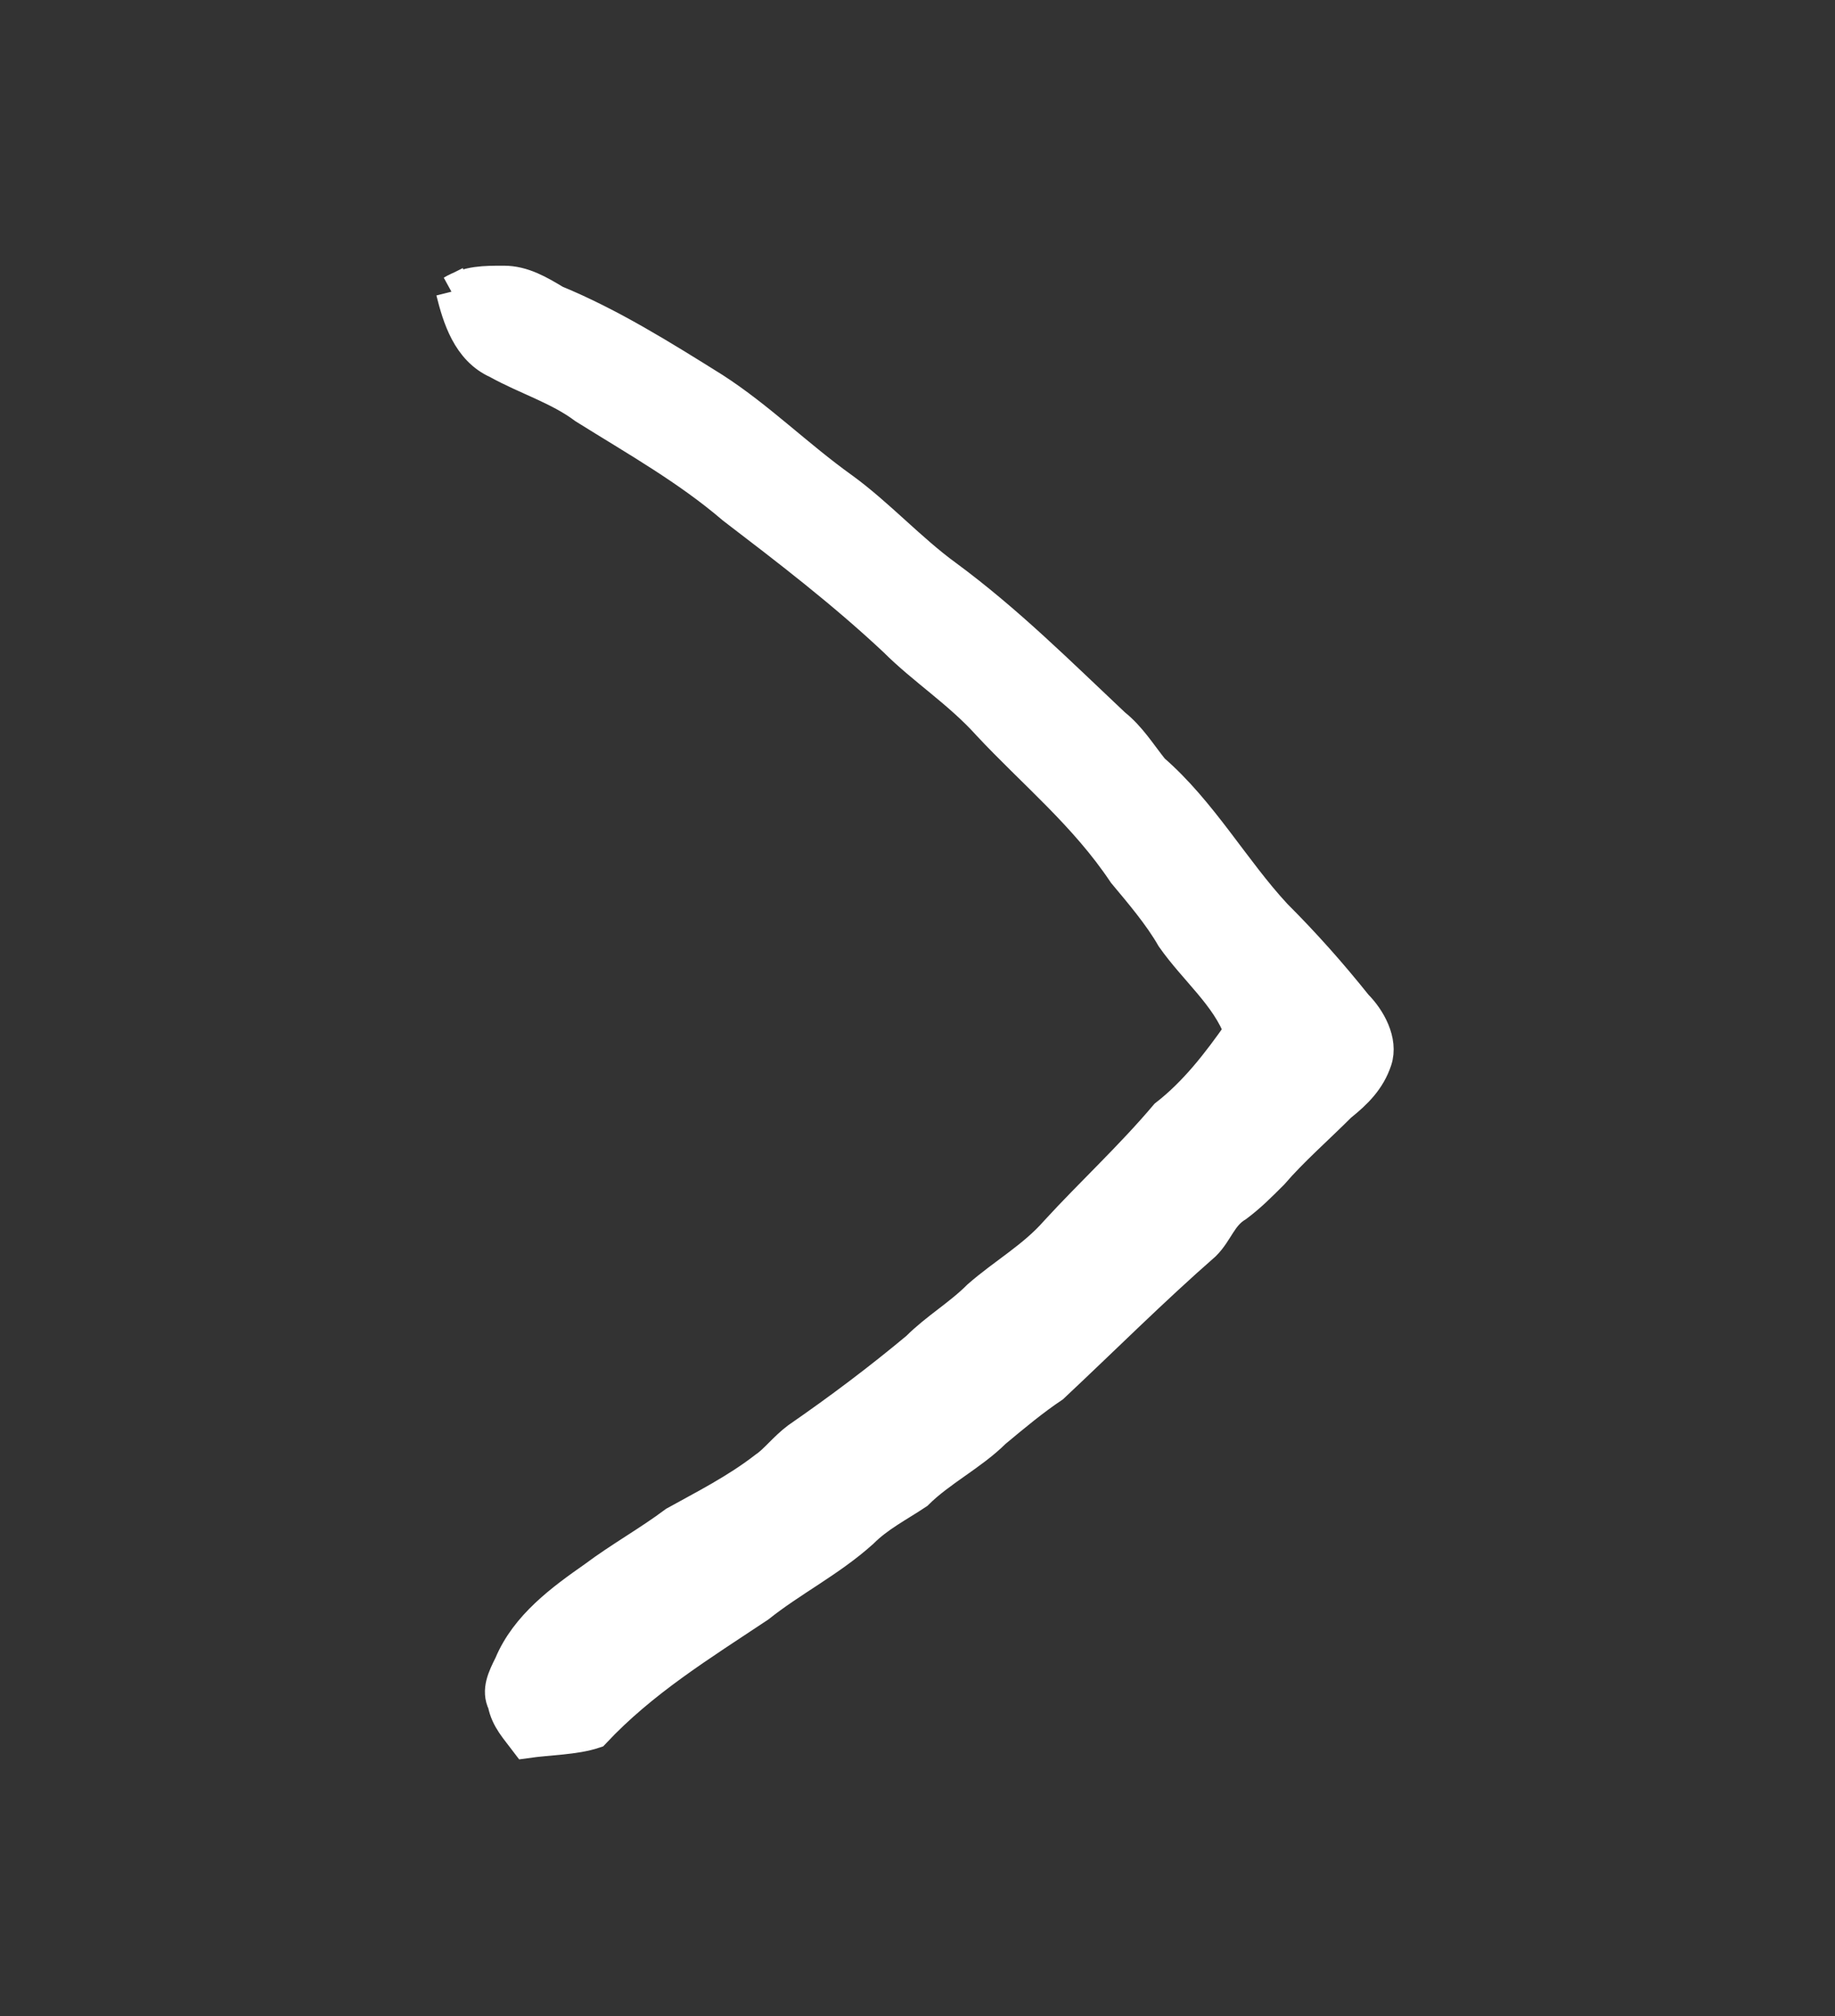 <?xml version='1.0' encoding='utf-8'?>
<svg xmlns="http://www.w3.org/2000/svg" xmlns:dc="http://purl.org/dc/elements/1.1/" xmlns:inkscape="http://www.inkscape.org/namespaces/inkscape" xmlns:ns4="http://creativecommons.org/ns#" xmlns:rdf="http://www.w3.org/1999/02/22-rdf-syntax-ns#" xmlns:sodipodi="http://sodipodi.sourceforge.net/DTD/sodipodi-0.dtd" version="1.1" id="svg3997" xml:space="preserve" width="75.733" height="83.2" viewBox="0 0 75.733 83.2" sodipodi:docname="li.svg" inkscape:version="1.2.2 (732a01da63, 2022-12-09)"><rect x="0" y="0" width="75.733" height="83.2" fill="#333333" stroke="none"/><sodipodi:namedview id="namedview10" pagecolor="#ffffff" bordercolor="#000000" borderopacity="0.25" inkscape:showpageshadow="2" inkscape:pageopacity="0.0" inkscape:pagecheckerboard="0" inkscape:deskcolor="#d1d1d1" showgrid="false" inkscape:zoom="11.165866" inkscape:cx="24.315177" inkscape:cy="41.644778" inkscape:window-width="1366" inkscape:window-height="745" inkscape:window-x="-8" inkscape:window-y="-8" inkscape:window-maximized="1" inkscape:current-layer="svg3997" /><title id="title16947">li</title><defs id="defs4001" /><g id="g4003" transform="matrix(1.333,0,0,-1.333,-412.035,661.867)"><g id="g4147"><g id="g4149"><path d="m 323.1,487.5 c 0.5,0.3 1,0.3 1.6,0.3 0.6,0 1.1,-0.3 1.6,-0.6 1.7,-0.7 3.3,-1.7 4.9,-2.7 1.4,-0.9 2.6,-2.1 4,-3.1 1.1,-0.8 2.1,-1.9 3.2,-2.7 1.9,-1.4 3.5,-3 5.2,-4.6 0.5,-0.4 0.8,-0.9 1.2,-1.4 1.5,-1.3 2.5,-3.1 3.8,-4.5 0.9,-0.9 1.7,-1.8 2.5,-2.8 0.4,-0.4 0.8,-1.1 0.6,-1.7 -0.2,-0.6 -0.6,-1 -1.1,-1.4 -0.7,-0.7 -1.5,-1.4 -2.1,-2.1 -0.4,-0.4 -0.7,-0.7 -1.1,-1 -0.5,-0.3 -0.6,-0.8 -1,-1.2 -1.6,-1.4 -3.1,-2.9 -4.7,-4.4 -0.6,-0.4 -1.2,-0.9 -1.8,-1.4 -0.7,-0.7 -1.7,-1.2 -2.4,-1.9 -0.6,-0.4 -1.2,-0.7 -1.7,-1.2 -1,-0.9 -2.2,-1.5 -3.2,-2.3 -1.8,-1.2 -3.6,-2.3 -5.1,-3.9 -0.6,-0.2 -1.4,-0.2 -2.1,-0.3 -0.3,0.4 -0.6,0.7 -0.7,1.2 -0.2,0.4 0,0.8 0.2,1.2 0.5,1.2 1.6,2 2.6,2.7 0.8,0.6 1.7,1.1 2.5,1.7 0.9,0.5 1.9,1 2.8,1.7 0.3,0.2 0.6,0.6 1,0.9 1.3,0.9 2.5,1.8 3.7,2.8 0.6,0.6 1.3,1 1.9,1.6 0.8,0.7 1.7,1.2 2.4,2 1.1,1.2 2.3,2.3 3.4,3.6 0.9,0.7 1.6,1.6 2.3,2.6 -0.4,1.1 -1.4,1.9 -2.1,2.9 -0.4,0.7 -1,1.4 -1.5,2 -1.2,1.8 -2.8,3.1 -4.2,4.6 -0.9,1 -2,1.7 -2.9,2.6 -1.6,1.5 -3.3,2.8 -5,4.1 -1.4,1.2 -3,2.1 -4.6,3.1 -0.8,0.6 -1.8,0.9 -2.7,1.4 -0.9,0.4 -1.2,1.4 -1.4,2.2 z" style="fill:#ffffff;fill-opacity:1;stroke:#ffffff;fill-rule:evenodd;stroke:#ffffff" id="path4157" /></g></g></g></svg>